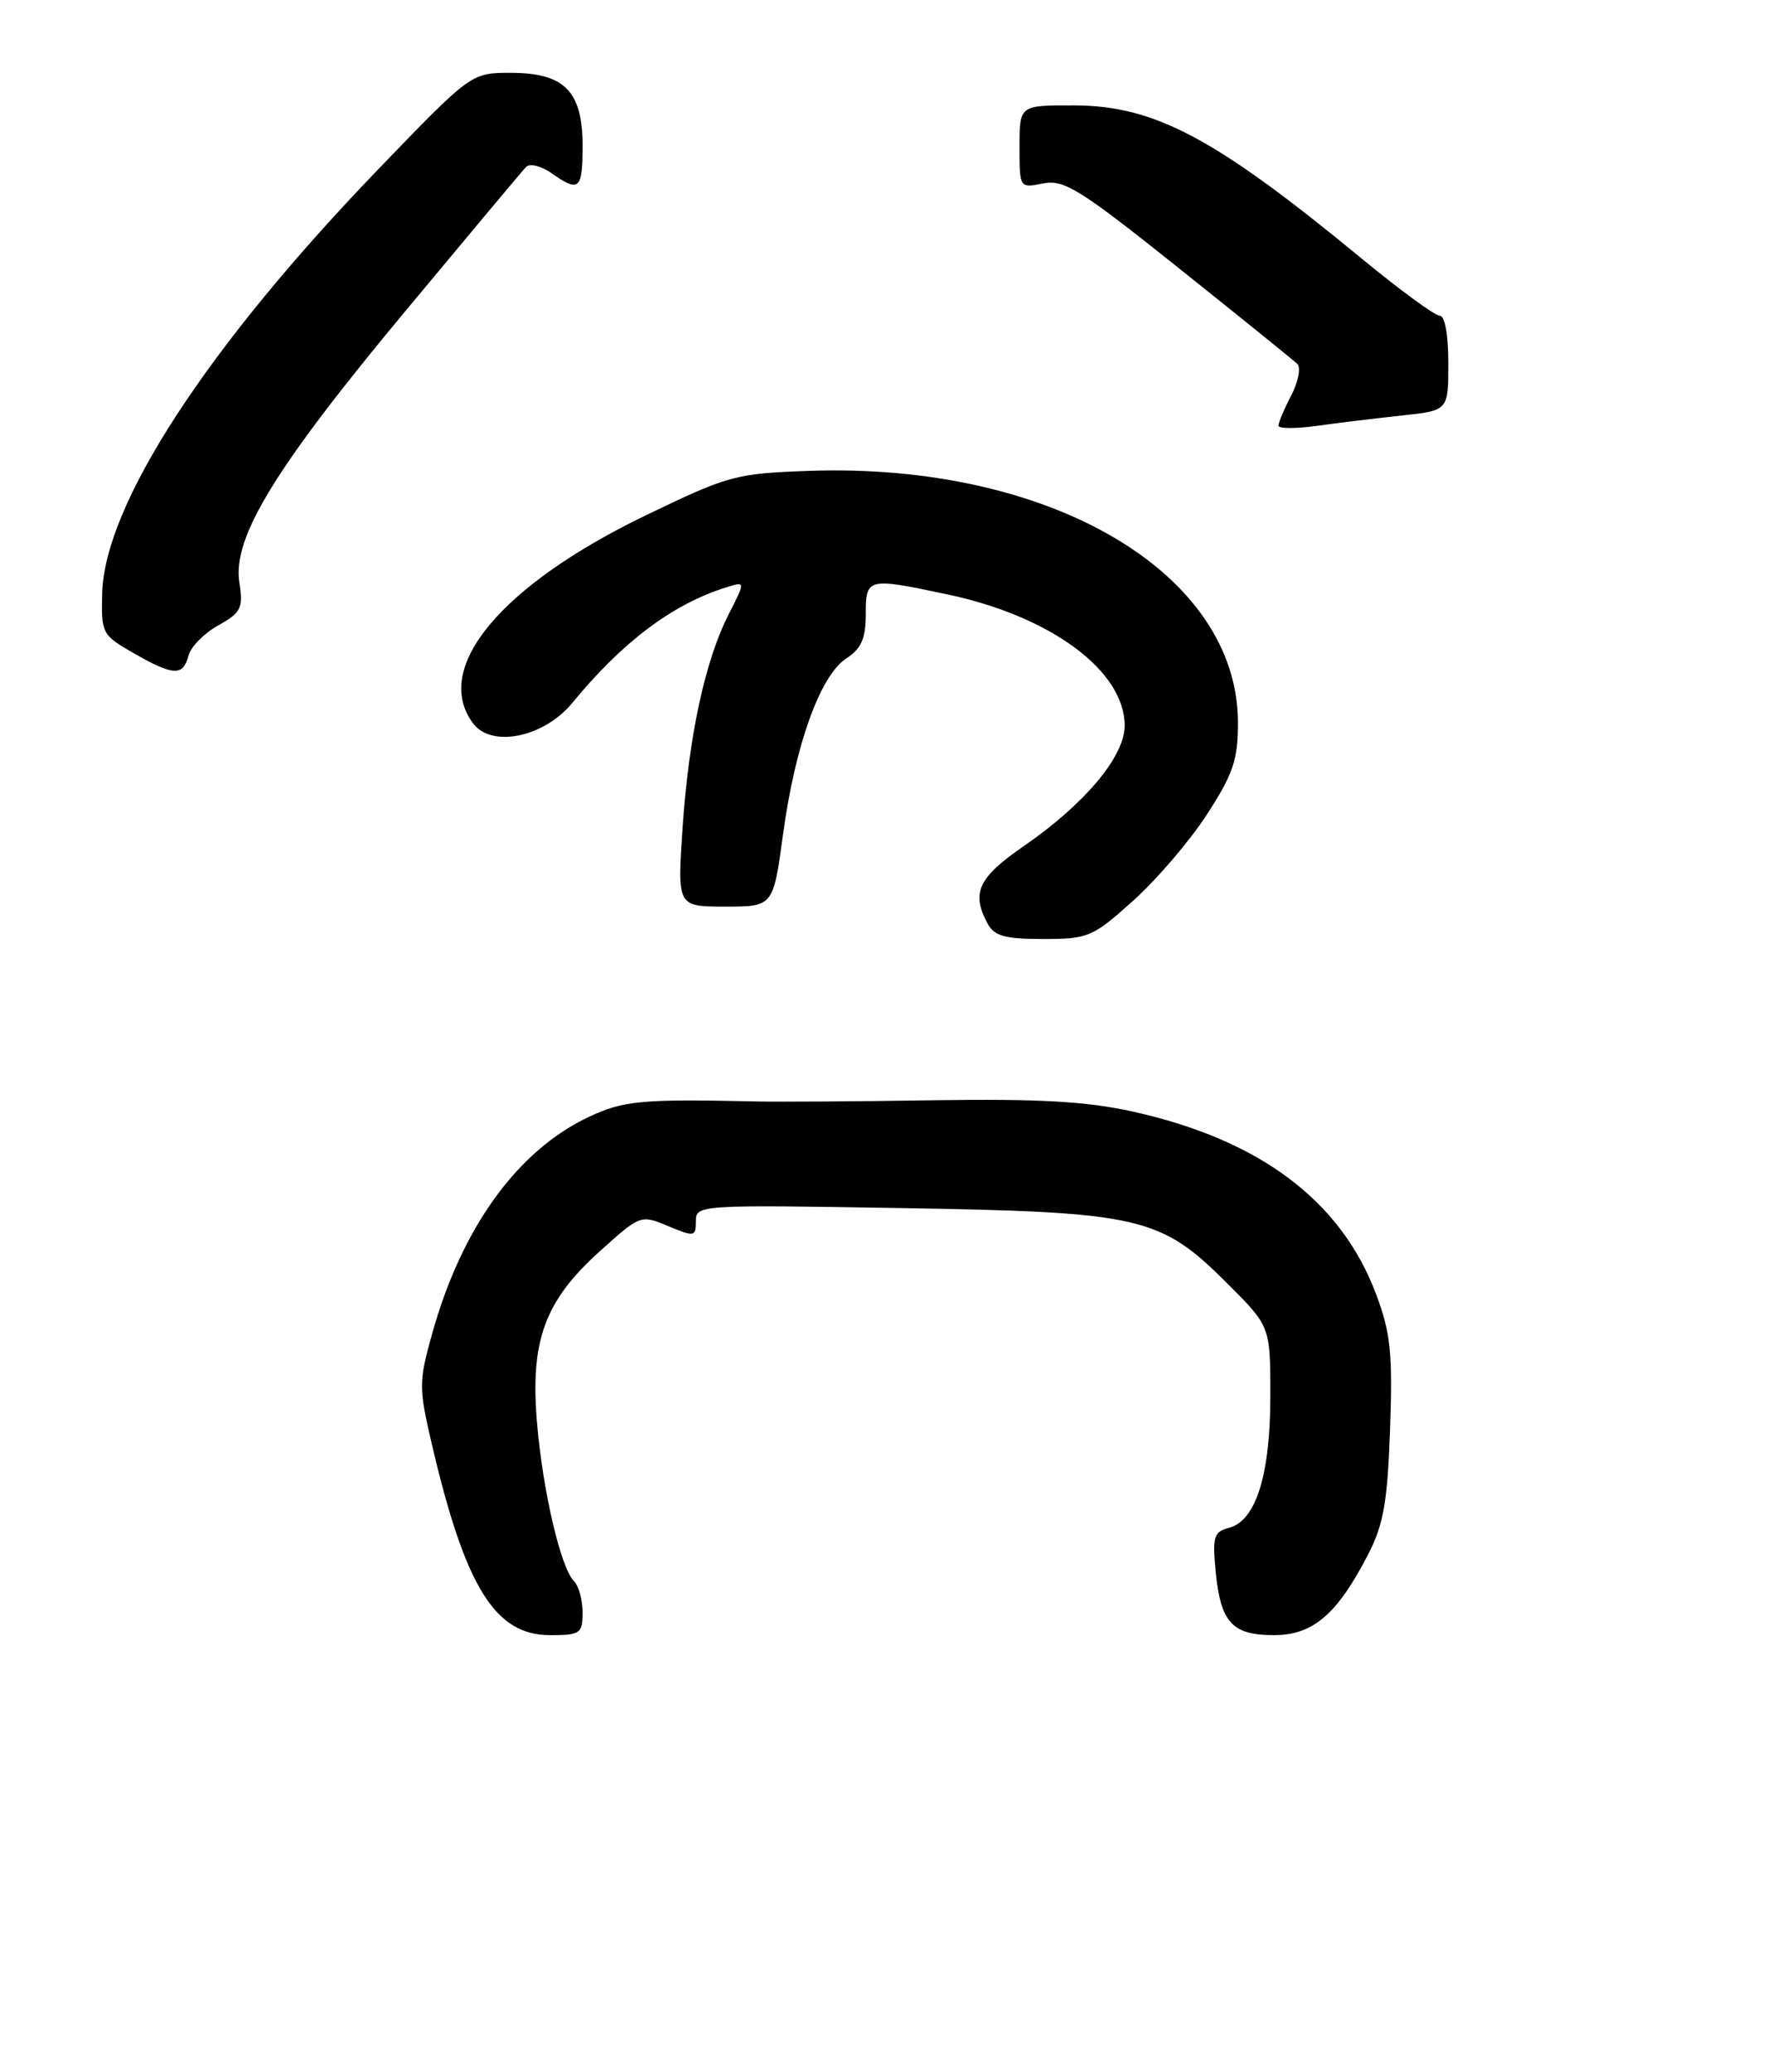 <?xml version="1.0" encoding="UTF-8" standalone="no"?>
<!DOCTYPE svg PUBLIC "-//W3C//DTD SVG 1.1//EN" "http://www.w3.org/Graphics/SVG/1.1/DTD/svg11.dtd" >
<svg xmlns="http://www.w3.org/2000/svg" xmlns:xlink="http://www.w3.org/1999/xlink" version="1.1" viewBox="0 0 219 256">
 <g >
 <path fill="currentColor"
d=" M 72.00 199.20 C 72.00 197.66 71.53 195.93 70.95 195.35 C 69.30 193.70 67.09 184.24 66.37 175.77 C 65.51 165.62 67.31 160.70 74.16 154.55 C 79.13 150.07 79.19 150.05 82.58 151.47 C 85.82 152.82 86.00 152.79 86.00 150.86 C 86.00 148.85 86.38 148.83 111.25 149.24 C 141.06 149.73 143.40 150.27 151.74 158.61 C 157.00 163.87 157.00 163.87 157.00 172.47 C 157.00 182.19 155.22 187.87 151.90 188.74 C 150.01 189.23 149.83 189.84 150.24 194.11 C 150.85 200.44 152.27 202.00 157.44 202.00 C 162.28 202.00 165.27 199.43 169.10 192.00 C 171.00 188.30 171.48 185.54 171.80 176.50 C 172.12 167.11 171.87 164.67 170.06 159.85 C 165.72 148.32 155.69 140.80 140.00 137.32 C 134.29 136.06 128.44 135.73 115.50 135.92 C 106.15 136.07 96.25 136.13 93.50 136.07 C 79.33 135.75 77.07 135.96 72.79 137.97 C 63.94 142.13 57.05 151.67 53.40 164.79 C 51.73 170.80 51.73 171.41 53.46 178.79 C 57.53 196.09 61.22 202.00 67.95 202.00 C 71.72 202.00 72.00 201.81 72.00 199.20 Z  M 140.07 111.25 C 142.98 108.64 147.08 103.84 149.18 100.59 C 152.40 95.62 153.00 93.85 153.00 89.31 C 153.00 70.78 129.78 57.13 100.00 58.17 C 90.92 58.49 90.03 58.73 79.84 63.65 C 61.84 72.33 53.34 82.58 58.49 89.39 C 60.79 92.42 67.24 91.07 70.72 86.85 C 76.95 79.26 83.18 74.59 89.82 72.54 C 92.13 71.82 92.13 71.82 90.06 75.88 C 87.14 81.61 85.13 90.91 84.36 102.25 C 83.70 112.00 83.70 112.00 89.63 112.00 C 95.56 112.00 95.56 112.00 96.78 103.04 C 98.28 92.01 101.36 83.47 104.58 81.35 C 106.45 80.13 107.00 78.89 107.00 75.88 C 107.00 71.37 107.18 71.33 117.13 73.44 C 129.92 76.15 139.00 82.89 139.00 89.66 C 139.00 93.44 134.05 99.34 126.56 104.50 C 120.90 108.40 120.01 110.28 122.04 114.07 C 122.88 115.64 124.16 116.00 128.93 116.00 C 134.51 116.00 135.04 115.77 140.07 111.25 Z  M 23.29 81.01 C 23.57 79.91 25.23 78.23 26.97 77.26 C 29.81 75.67 30.07 75.15 29.58 71.93 C 28.73 66.38 33.99 57.79 50.04 38.50 C 57.82 29.15 64.55 21.11 65.01 20.63 C 65.47 20.15 66.86 20.49 68.14 21.38 C 71.59 23.81 72.00 23.45 72.00 18.00 C 72.00 11.27 69.76 9.00 63.12 9.00 C 58.23 9.00 58.23 9.00 46.75 20.91 C 25.60 42.85 12.91 62.33 12.63 73.30 C 12.50 78.24 12.62 78.46 16.50 80.68 C 21.43 83.50 22.62 83.56 23.29 81.01 Z  M 173.25 51.33 C 179.00 50.72 179.00 50.72 179.00 44.86 C 179.00 41.36 178.57 39.00 177.93 39.00 C 177.34 39.00 173.01 35.83 168.31 31.96 C 150.20 17.04 142.73 13.05 132.75 13.02 C 126.00 13.00 126.00 13.00 126.00 18.12 C 126.00 23.25 126.00 23.25 128.93 22.66 C 131.51 22.15 133.45 23.36 145.68 33.12 C 153.28 39.19 159.88 44.52 160.34 44.96 C 160.79 45.41 160.46 47.15 159.59 48.84 C 158.71 50.52 158.00 52.21 158.00 52.59 C 158.00 52.96 160.14 52.97 162.75 52.61 C 165.36 52.24 170.09 51.67 173.25 51.33 Z "/>
</g>
</svg>